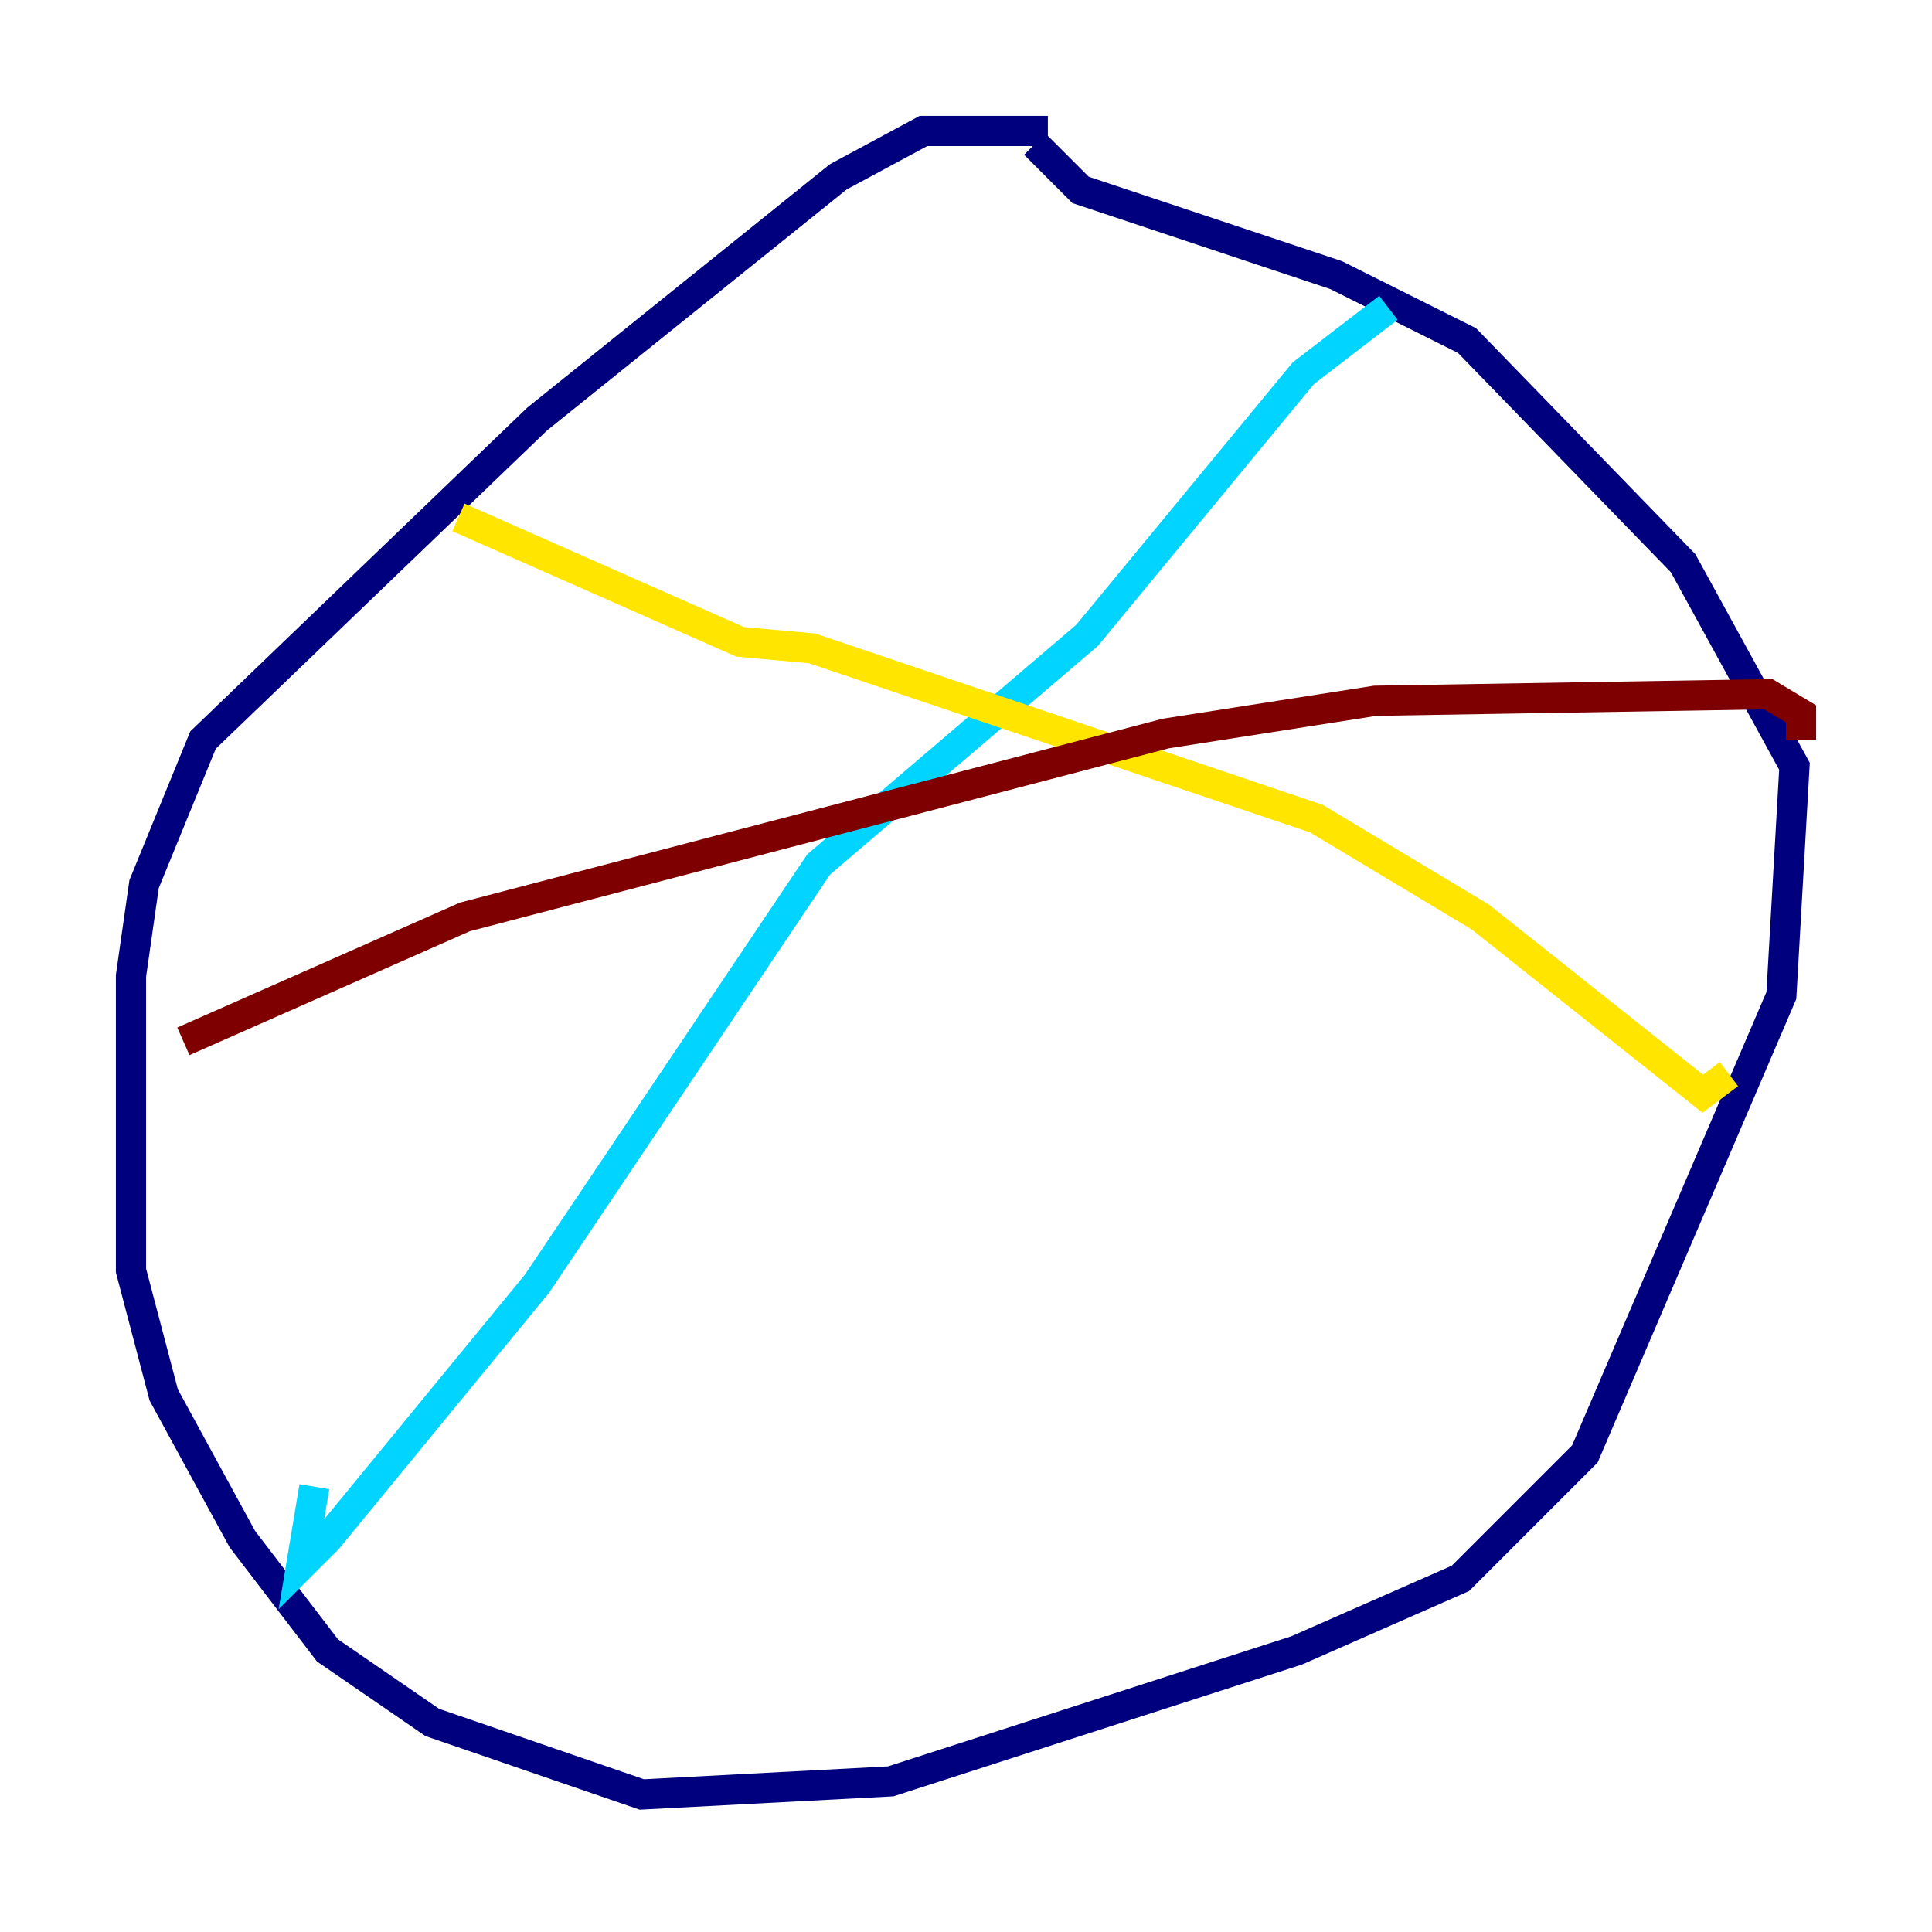 <?xml version="1.0" encoding="utf-8" ?>
<svg baseProfile="tiny" height="128" version="1.2" viewBox="0,0,128,128" width="128" xmlns="http://www.w3.org/2000/svg" xmlns:ev="http://www.w3.org/2001/xml-events" xmlns:xlink="http://www.w3.org/1999/xlink"><defs /><polyline fill="none" points="69.424,8.678 61.18,8.678 55.539,11.715 35.58,27.77 13.451,49.031 9.546,58.576 8.678,64.651 8.678,84.176 10.848,92.42 16.054,101.966 21.695,109.342 28.637,114.115 42.522,118.888 59.01,118.02 85.912,109.342 96.759,104.57 105.003,96.325 118.02,65.953 118.888,50.766 111.512,37.315 97.193,22.563 88.515,18.224 71.593,12.583 68.556,9.546" stroke="#00007f" stroke-width="2" /><polyline fill="none" points="91.986,20.393 86.346,24.732 72.027,42.088 54.237,57.275 35.58,85.044 21.695,101.966 19.959,103.702 20.827,98.495" stroke="#00d4ff" stroke-width="2" /><polyline fill="none" points="30.373,34.278 49.031,42.522 53.803,42.956 87.214,54.237 98.061,60.746 112.814,72.461 114.549,71.159" stroke="#ffe500" stroke-width="2" /><polyline fill="none" points="119.322,49.031 119.322,47.295 117.153,45.993 91.119,46.427 77.234,48.597 30.807,60.746 12.149,68.99" stroke="#7f0000" stroke-width="2" /></svg>